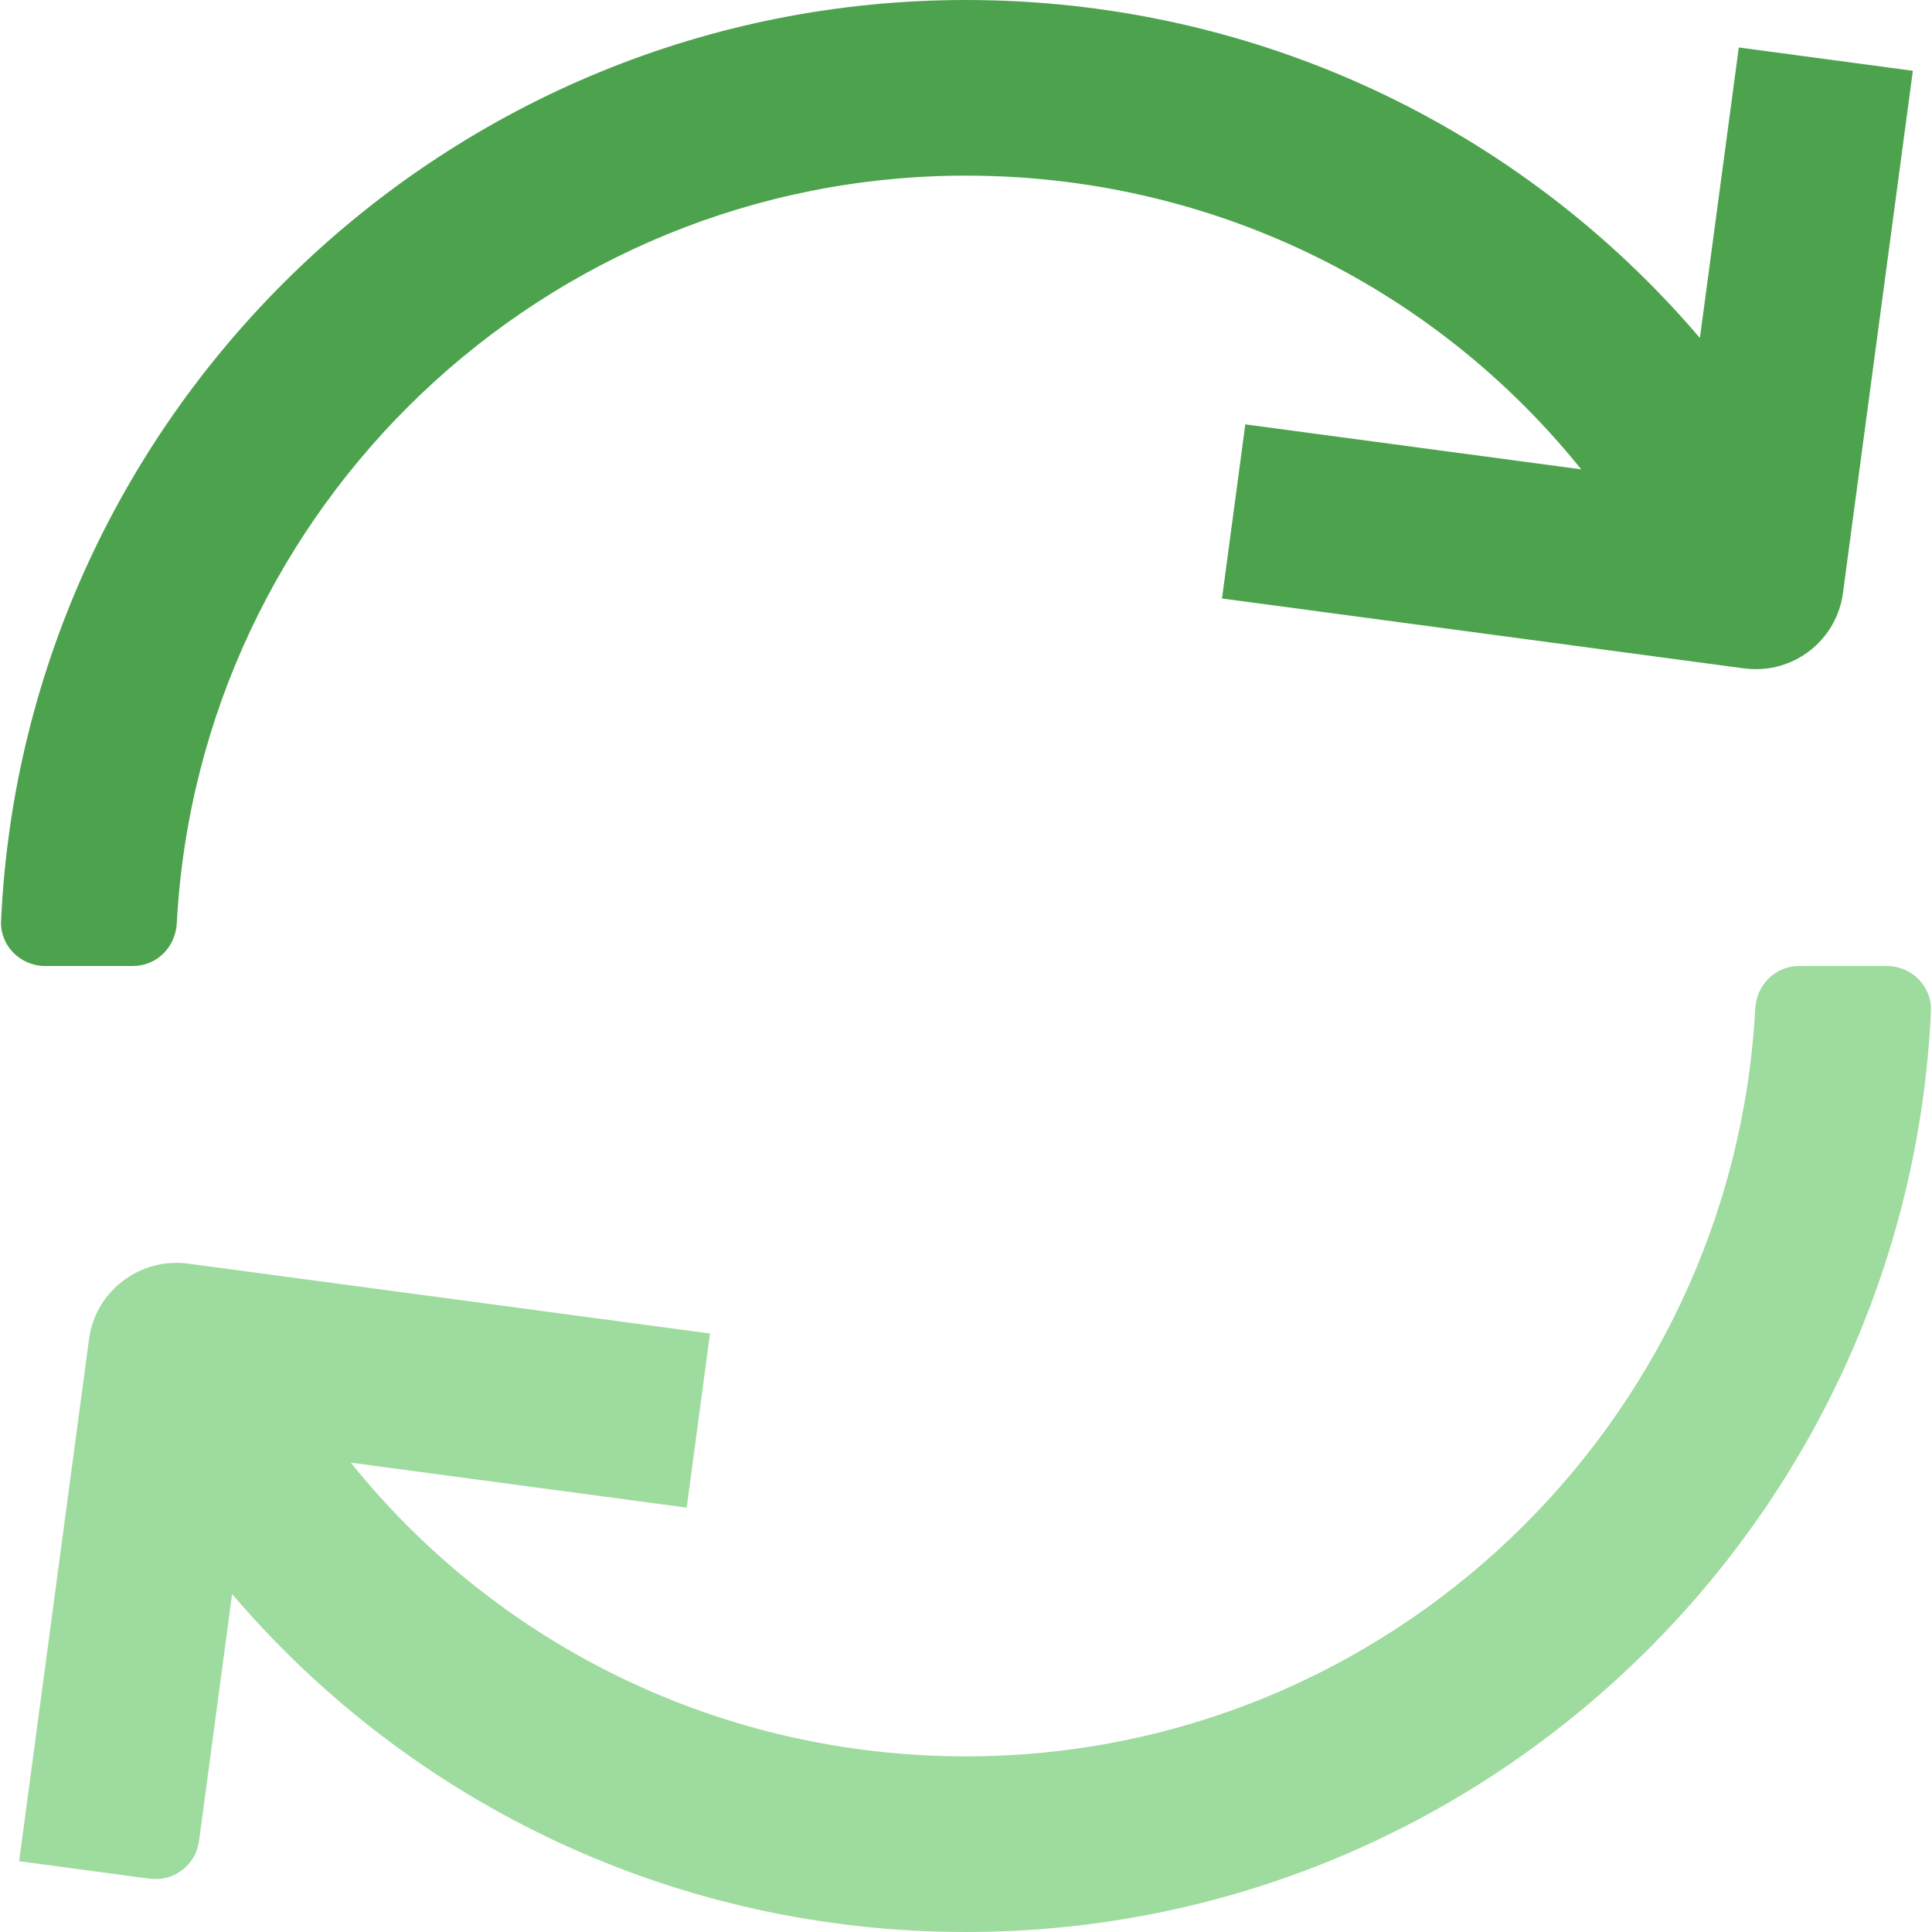 <svg xmlns="http://www.w3.org/2000/svg" width="44" height="44" viewBox="0 0 44 44">
  <g fill="none">
    <path fill="#4DA34D" d="M22,4 C27.54,4 32.637,6.493 36.011,10.689 L28.361,9.665 L27.83,13.63 L39.724,15.223 C39.813,15.234 39.903,15.24 39.992,15.24 C40.979,15.24 41.837,14.511 41.972,13.506 L43.564,1.612 L39.6,1.081 L38.714,7.697 C34.593,2.864 28.555,0 22,0 C10.213,0 0.561,9.318 0.024,20.974 C-0.002,21.536 0.464,22 1.026,22 L3.029,22 C3.57,22 3.997,21.569 4.026,21.028 C4.533,11.553 12.401,4 22,4 Z"/>
    <path fill="#9EDB9E" d="M22,40 C16.46,40 11.363,37.507 7.989,33.311 L15.639,34.335 L16.17,30.37 L4.276,28.777 C3.189,28.638 2.175,29.399 2.028,30.494 L0.436,42.388 L3.409,42.786 C3.957,42.859 4.46,42.475 4.533,41.928 L5.286,36.303 C9.407,41.136 15.445,44 22,44 C33.787,44 43.439,34.682 43.976,23.026 C44.002,22.464 43.536,22 42.974,22 L40.971,22 C40.43,22 40.003,22.431 39.974,22.972 C39.468,32.447 31.599,40 22,40 Z"/>
  </g>
</svg>
